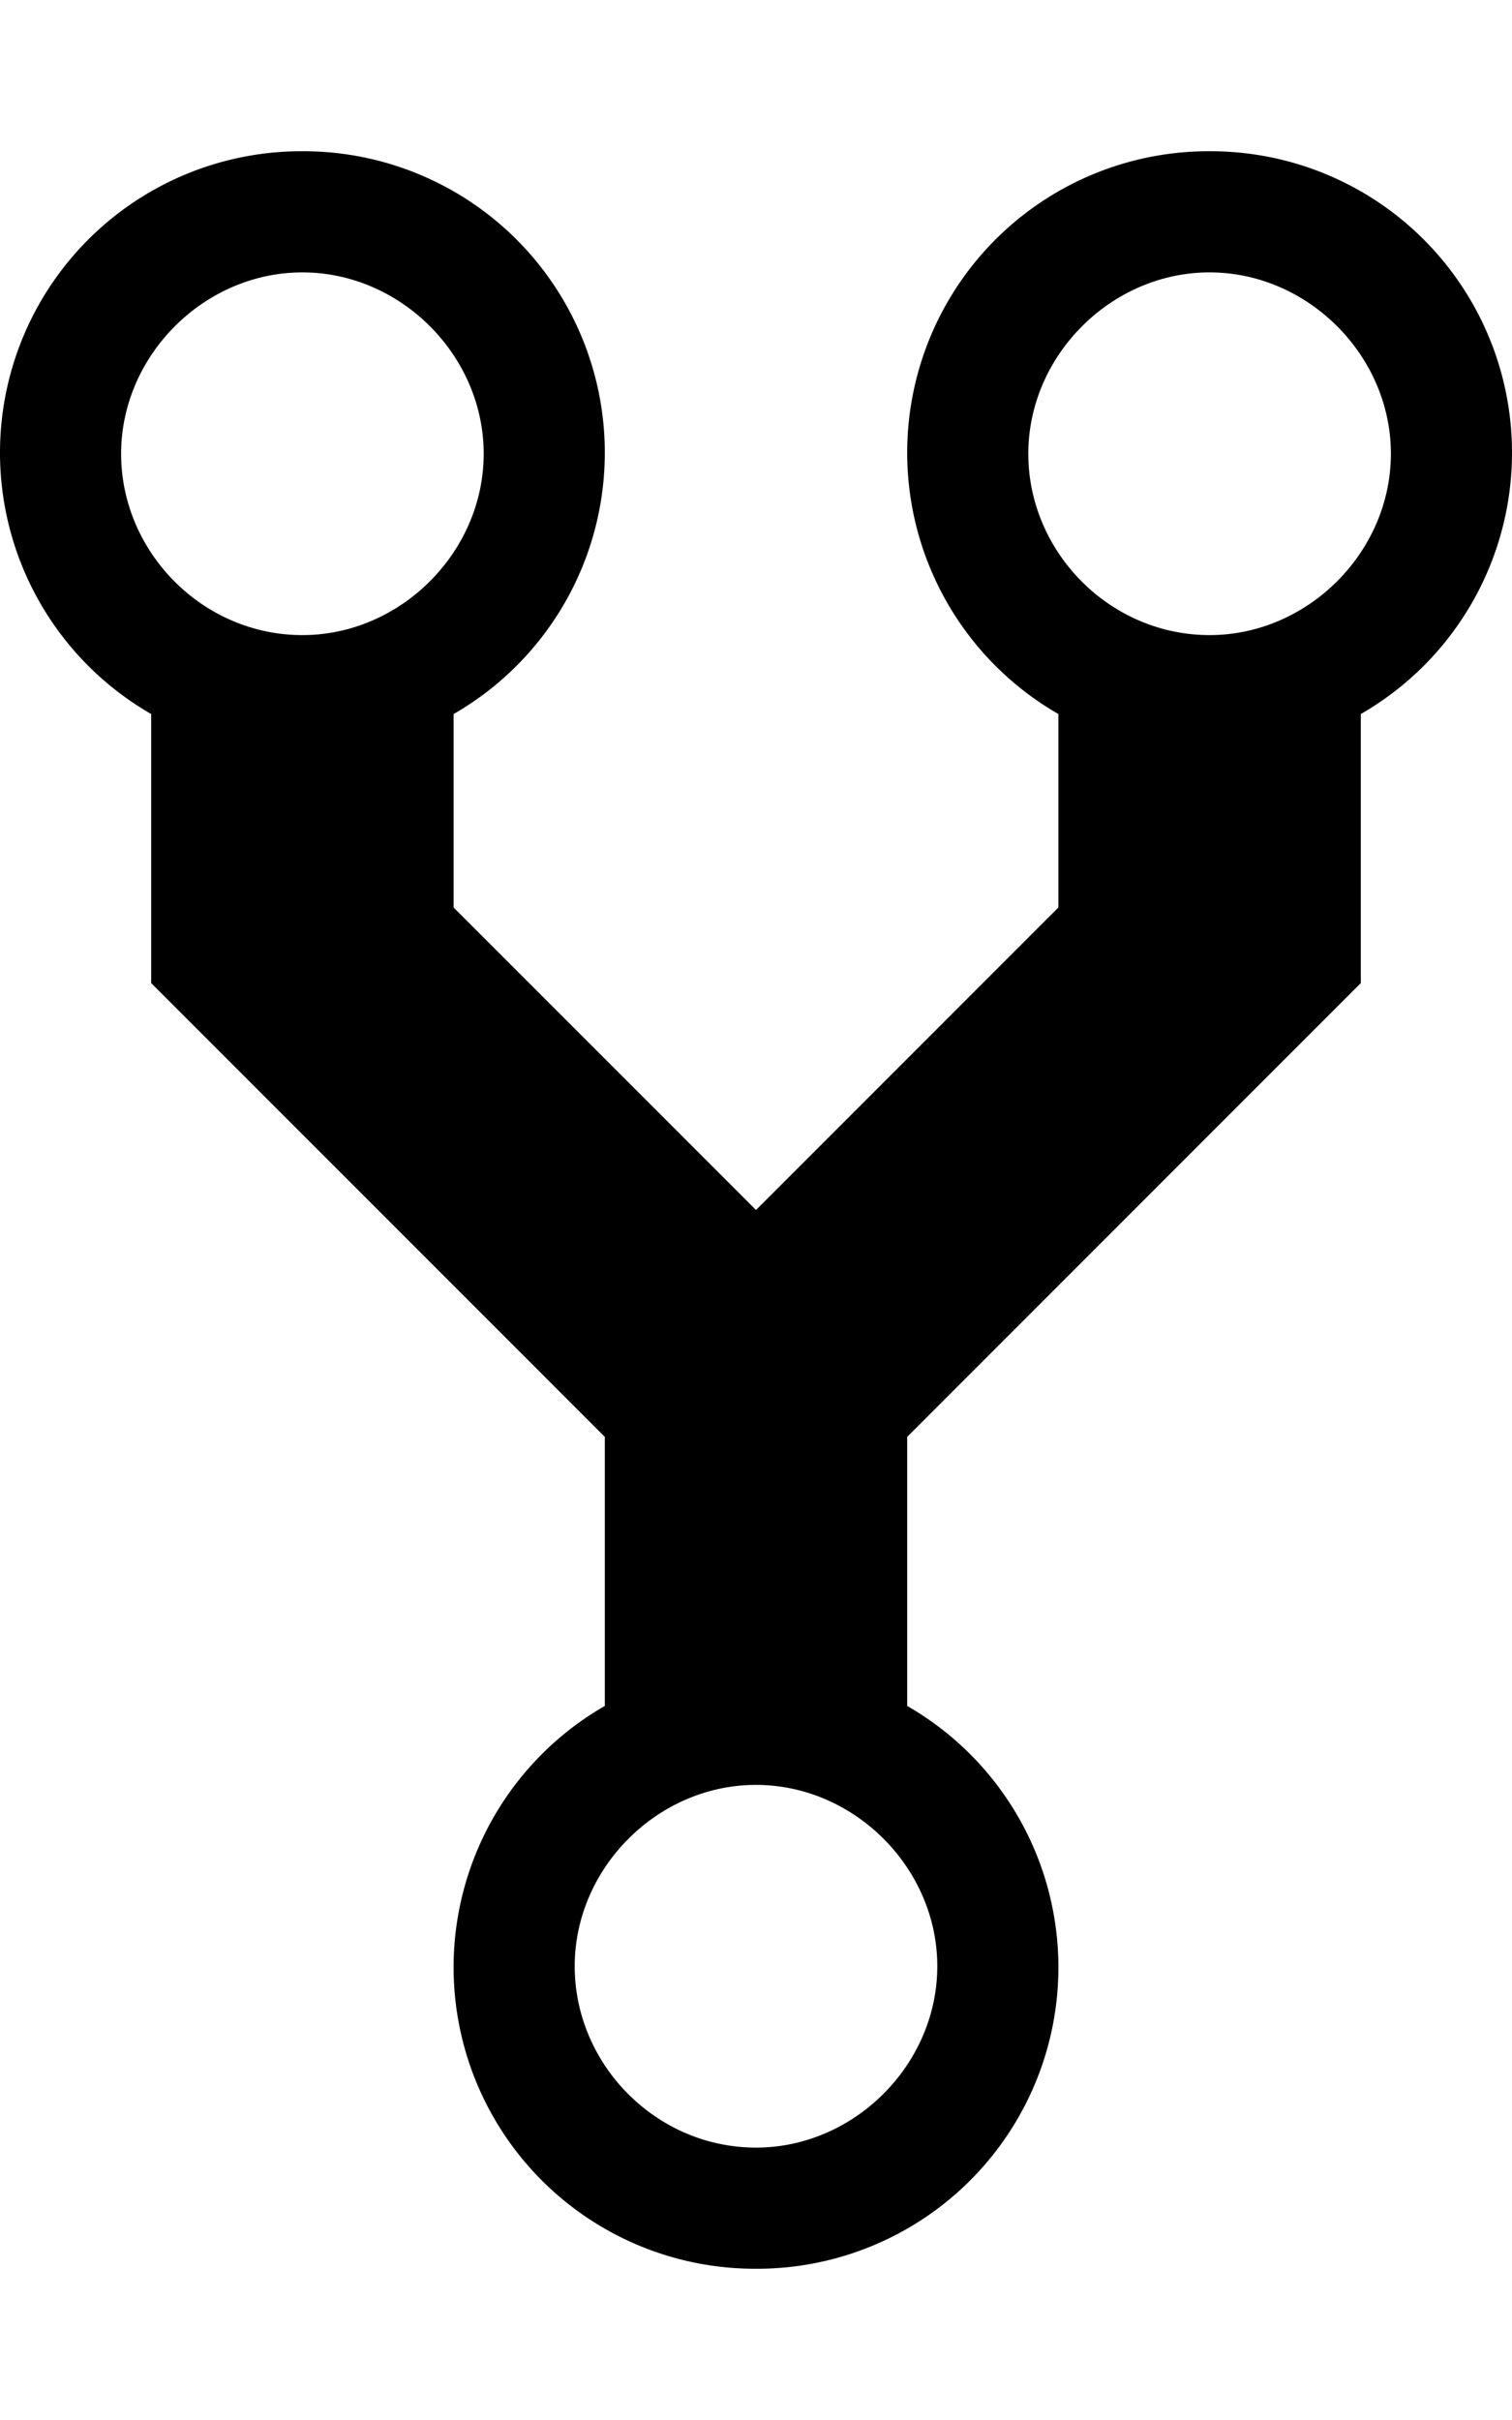 <svg id="svg14" width="10" height="16" version="1.1" viewBox="0 0 10 16" xmlns="http://www.w3.org/2000/svg"><path id="path18272" d="m2 1a1.993 1.993 0 0 0-1 3.721v1.779l3 3v1.779a1.993 1.993 0 0 0 1 3.721 1.993 1.993 0 0 0 1-3.721v-1.779l3-3v-1.779a1.993 1.993 0 0 0-1-3.721 1.993 1.993 0 0 0-1 3.721v1.279l-2 2-2-2v-1.279a1.993 1.993 0 0 0-1-3.721zm0 0.801c0.65 0 1.199 0.549 1.199 1.199 0 0.65-0.549 1.199-1.199 1.199-0.66 0-1.199-0.549-1.199-1.199s0.549-1.199 1.199-1.199zm6 0c0.65 0 1.199 0.549 1.199 1.199s-0.549 1.199-1.199 1.199c-0.66 0-1.199-0.549-1.199-1.199 0-0.65 0.549-1.199 1.199-1.199zm-3 10c0.65 0 1.199 0.549 1.199 1.199 0 0.65-0.549 1.199-1.199 1.199-0.66 0-1.199-0.549-1.199-1.199 0-0.65 0.549-1.199 1.199-1.199z"/></svg>
